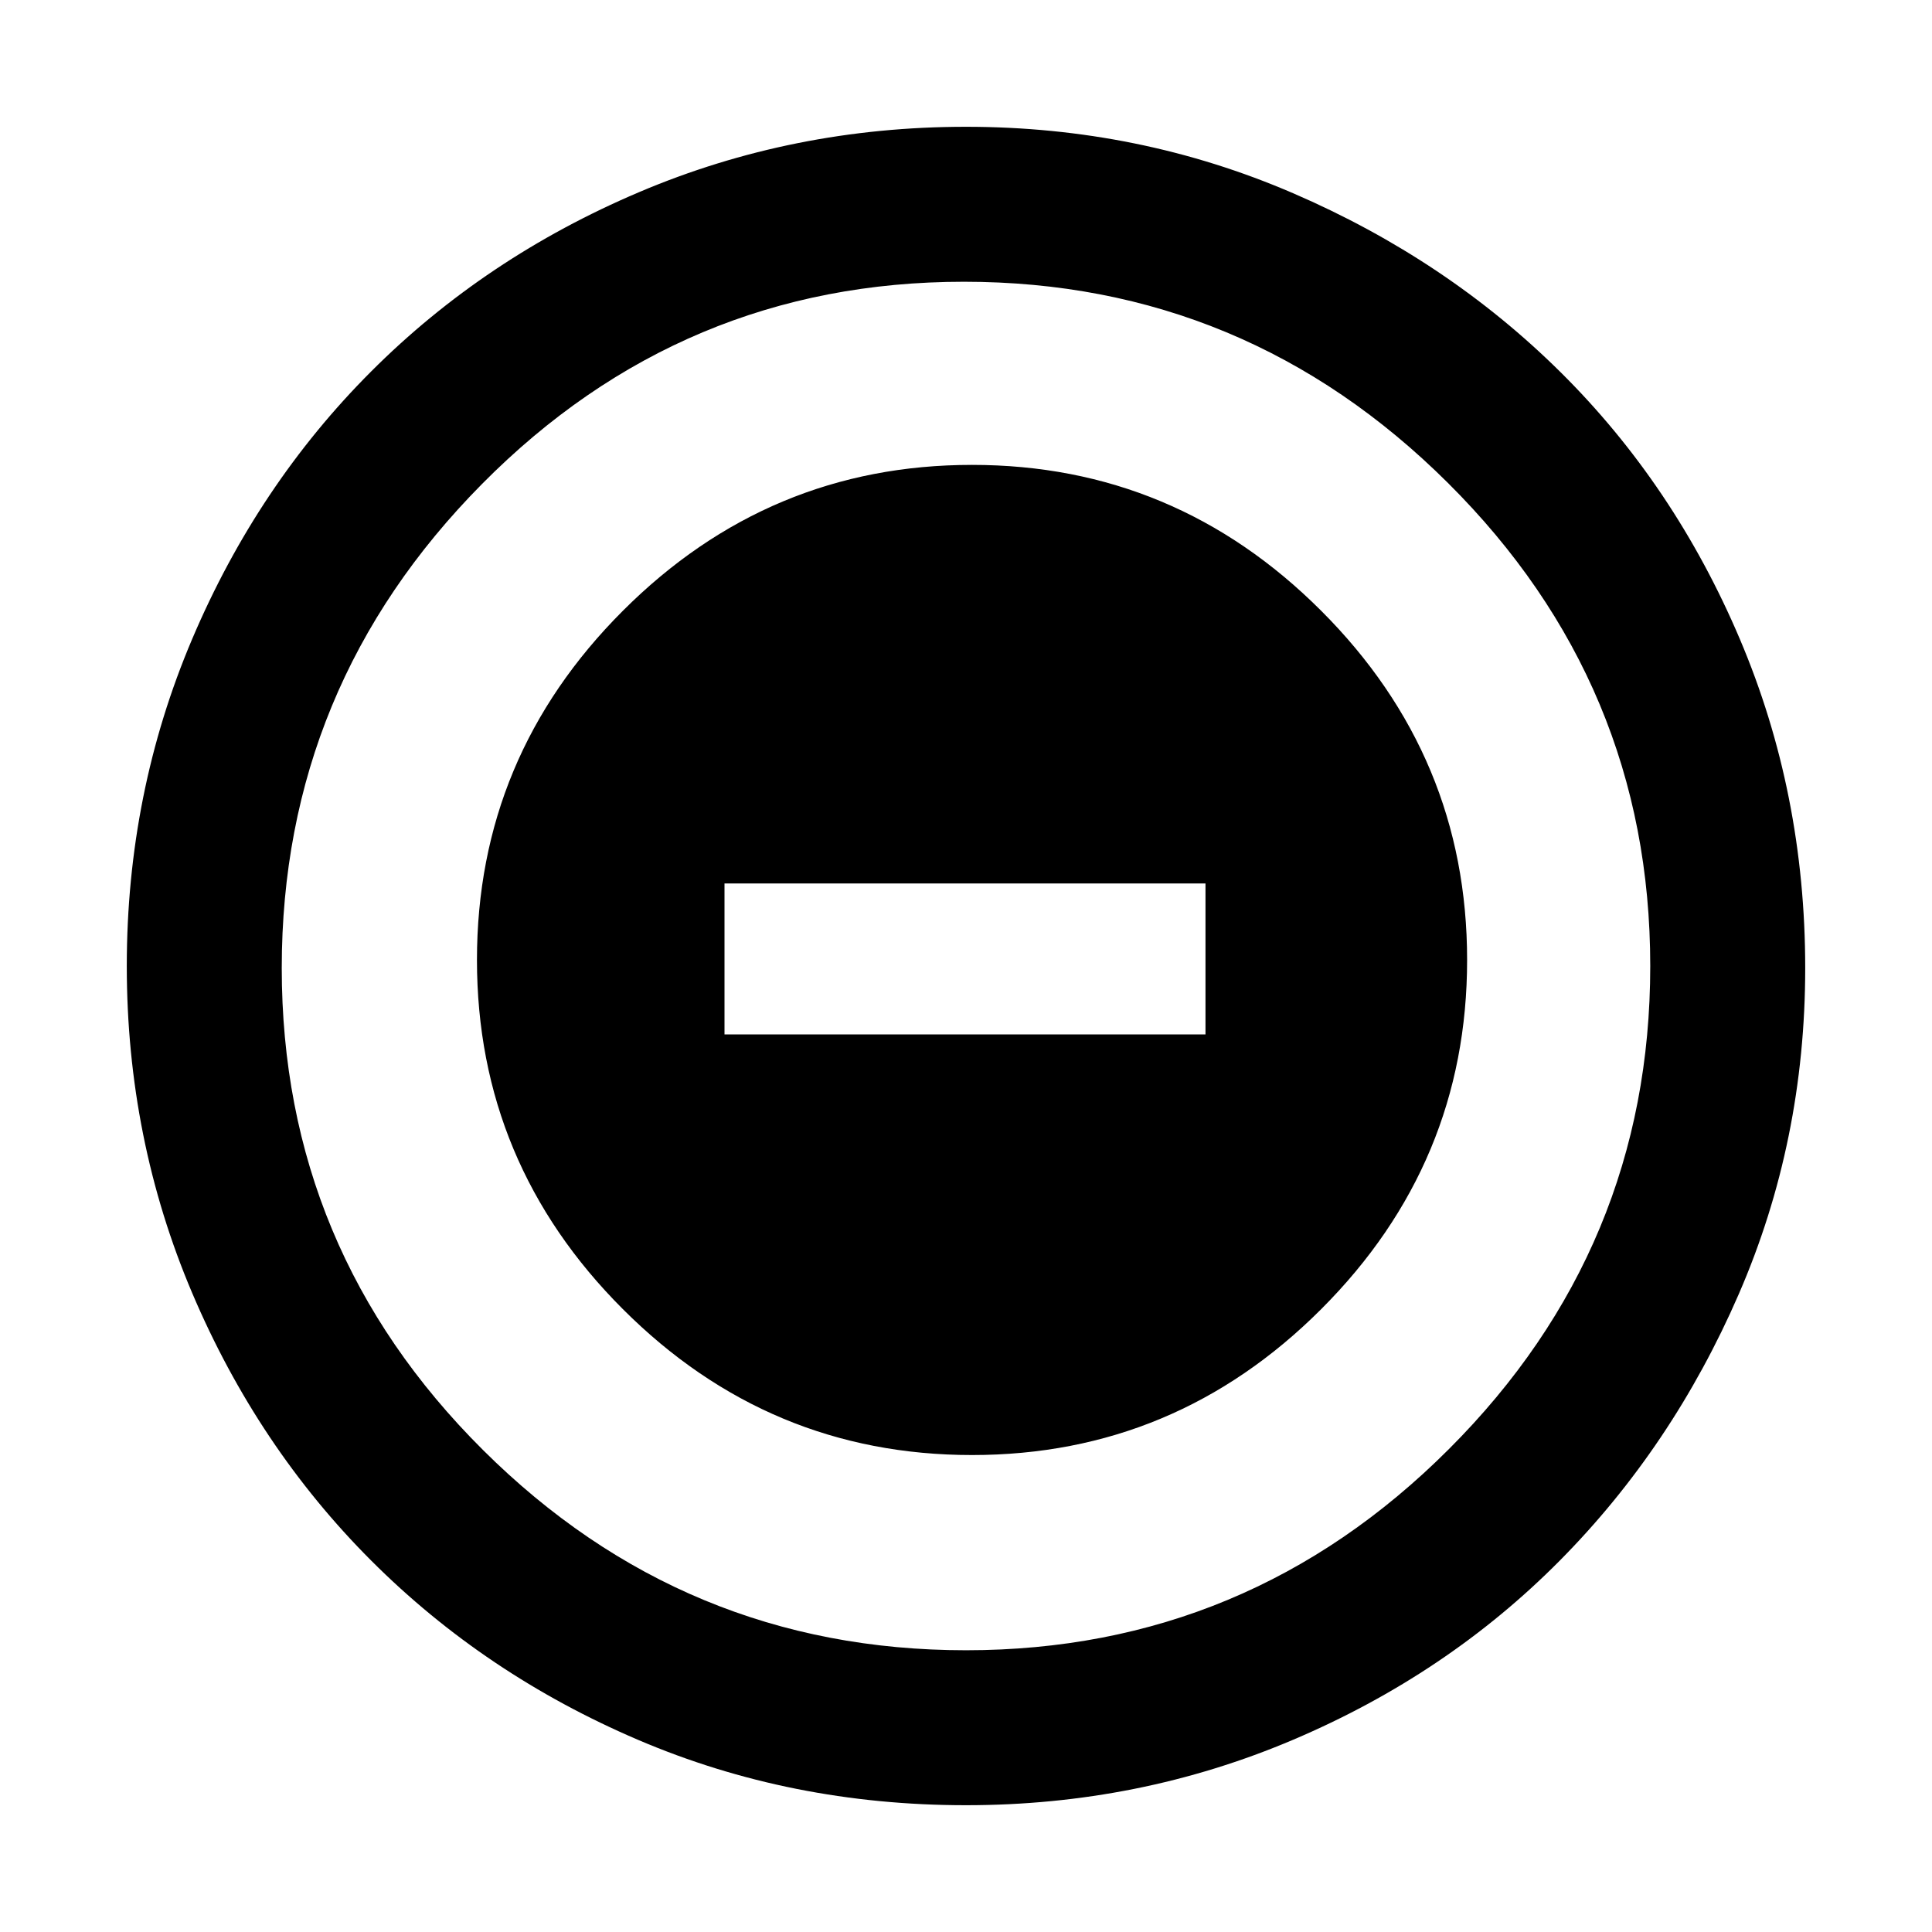 <svg xmlns="http://www.w3.org/2000/svg" height="48" width="48"><path d="M24.15 36.15Q29.2 36.15 32.825 32.525Q36.45 28.9 36.45 23.85Q36.45 18.8 32.825 15.175Q29.2 11.55 24.15 11.55Q19.1 11.55 15.475 15.175Q11.85 18.8 11.85 23.85Q11.85 28.9 15.475 32.525Q19.1 36.15 24.15 36.15ZM18 25.7V21.95H29.95V25.7ZM24 44.85Q19.65 44.85 15.85 43.225Q12.05 41.6 9.225 38.775Q6.4 35.95 4.775 32.125Q3.15 28.3 3.15 24Q3.15 19.7 4.775 15.875Q6.4 12.05 9.225 9.225Q12.05 6.4 15.875 4.775Q19.7 3.15 24 3.15Q28.3 3.15 32.125 4.8Q35.95 6.45 38.775 9.25Q41.6 12.05 43.225 15.875Q44.85 19.7 44.85 24.05Q44.85 28.35 43.2 32.15Q41.55 35.95 38.75 38.775Q35.95 41.6 32.125 43.225Q28.3 44.85 24 44.85ZM24 24Q24 24 24 24Q24 24 24 24Q24 24 24 24Q24 24 24 24Q24 24 24 24Q24 24 24 24Q24 24 24 24Q24 24 24 24ZM24 41Q31 41 36 36Q41 31 41 24Q41 17 35.975 12Q30.95 7 23.95 7Q16.95 7 11.975 12.025Q7 17.05 7 24.05Q7 31.05 12 36.025Q17 41 24 41Z"/></svg>